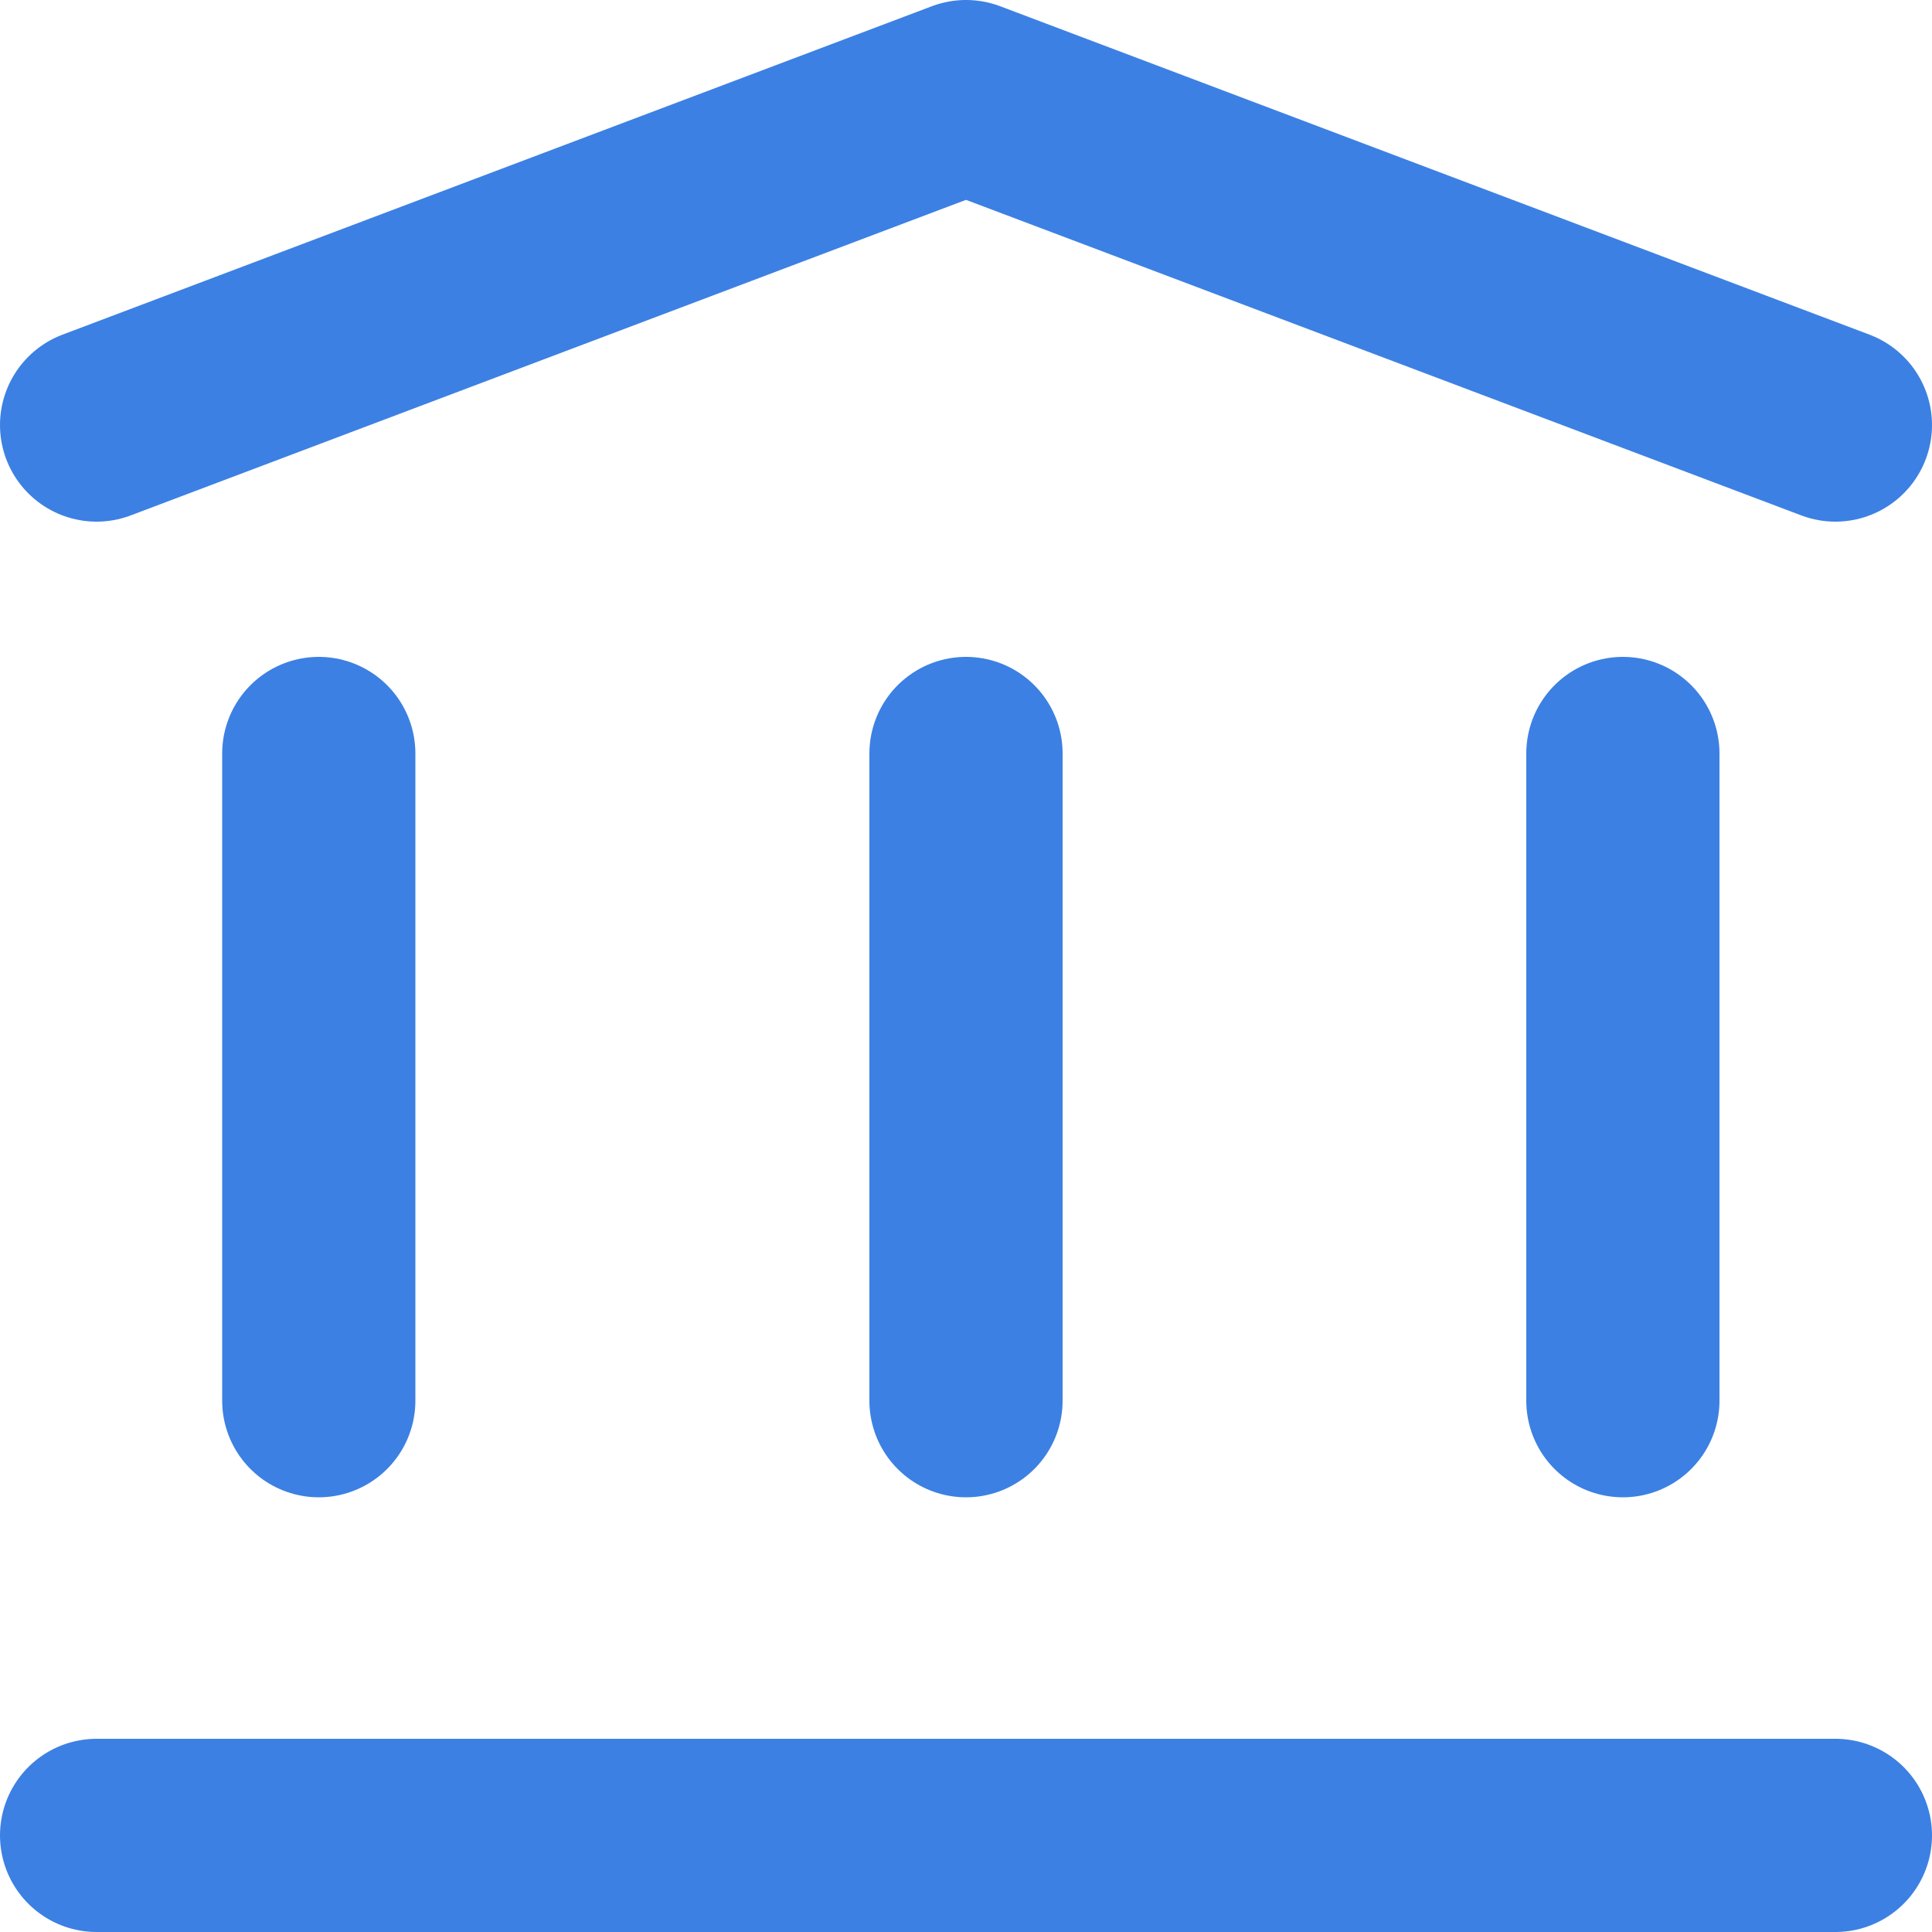 <?xml version="1.0" encoding="utf-8"?>
<!-- Generator: Adobe Illustrator 24.0.1, SVG Export Plug-In . SVG Version: 6.00 Build 0)  -->
<svg version="1.1" id="Layer_1" xmlns="http://www.w3.org/2000/svg" xmlns:xlink="http://www.w3.org/1999/xlink" x="0px" y="0px"
	 viewBox="0 0 20 20" style="enable-background:new 0 0 20 20;" xml:space="preserve">
<style type="text/css">
	.st0{fill:none;stroke:#3C80E3;stroke-width:2;stroke-linecap:round;stroke-linejoin:round;}
</style>
<path class="st0" d="M1,4.4L10,1l9,3.4"/>
<path class="st0" d="M1,19h18"/>
<path class="st0" d="M10,14.5V7.8"/>
<path class="st0" d="M16.8,14.5V7.8"/>
<path class="st0" d="M3.3,14.5V7.8"/>
</svg>
